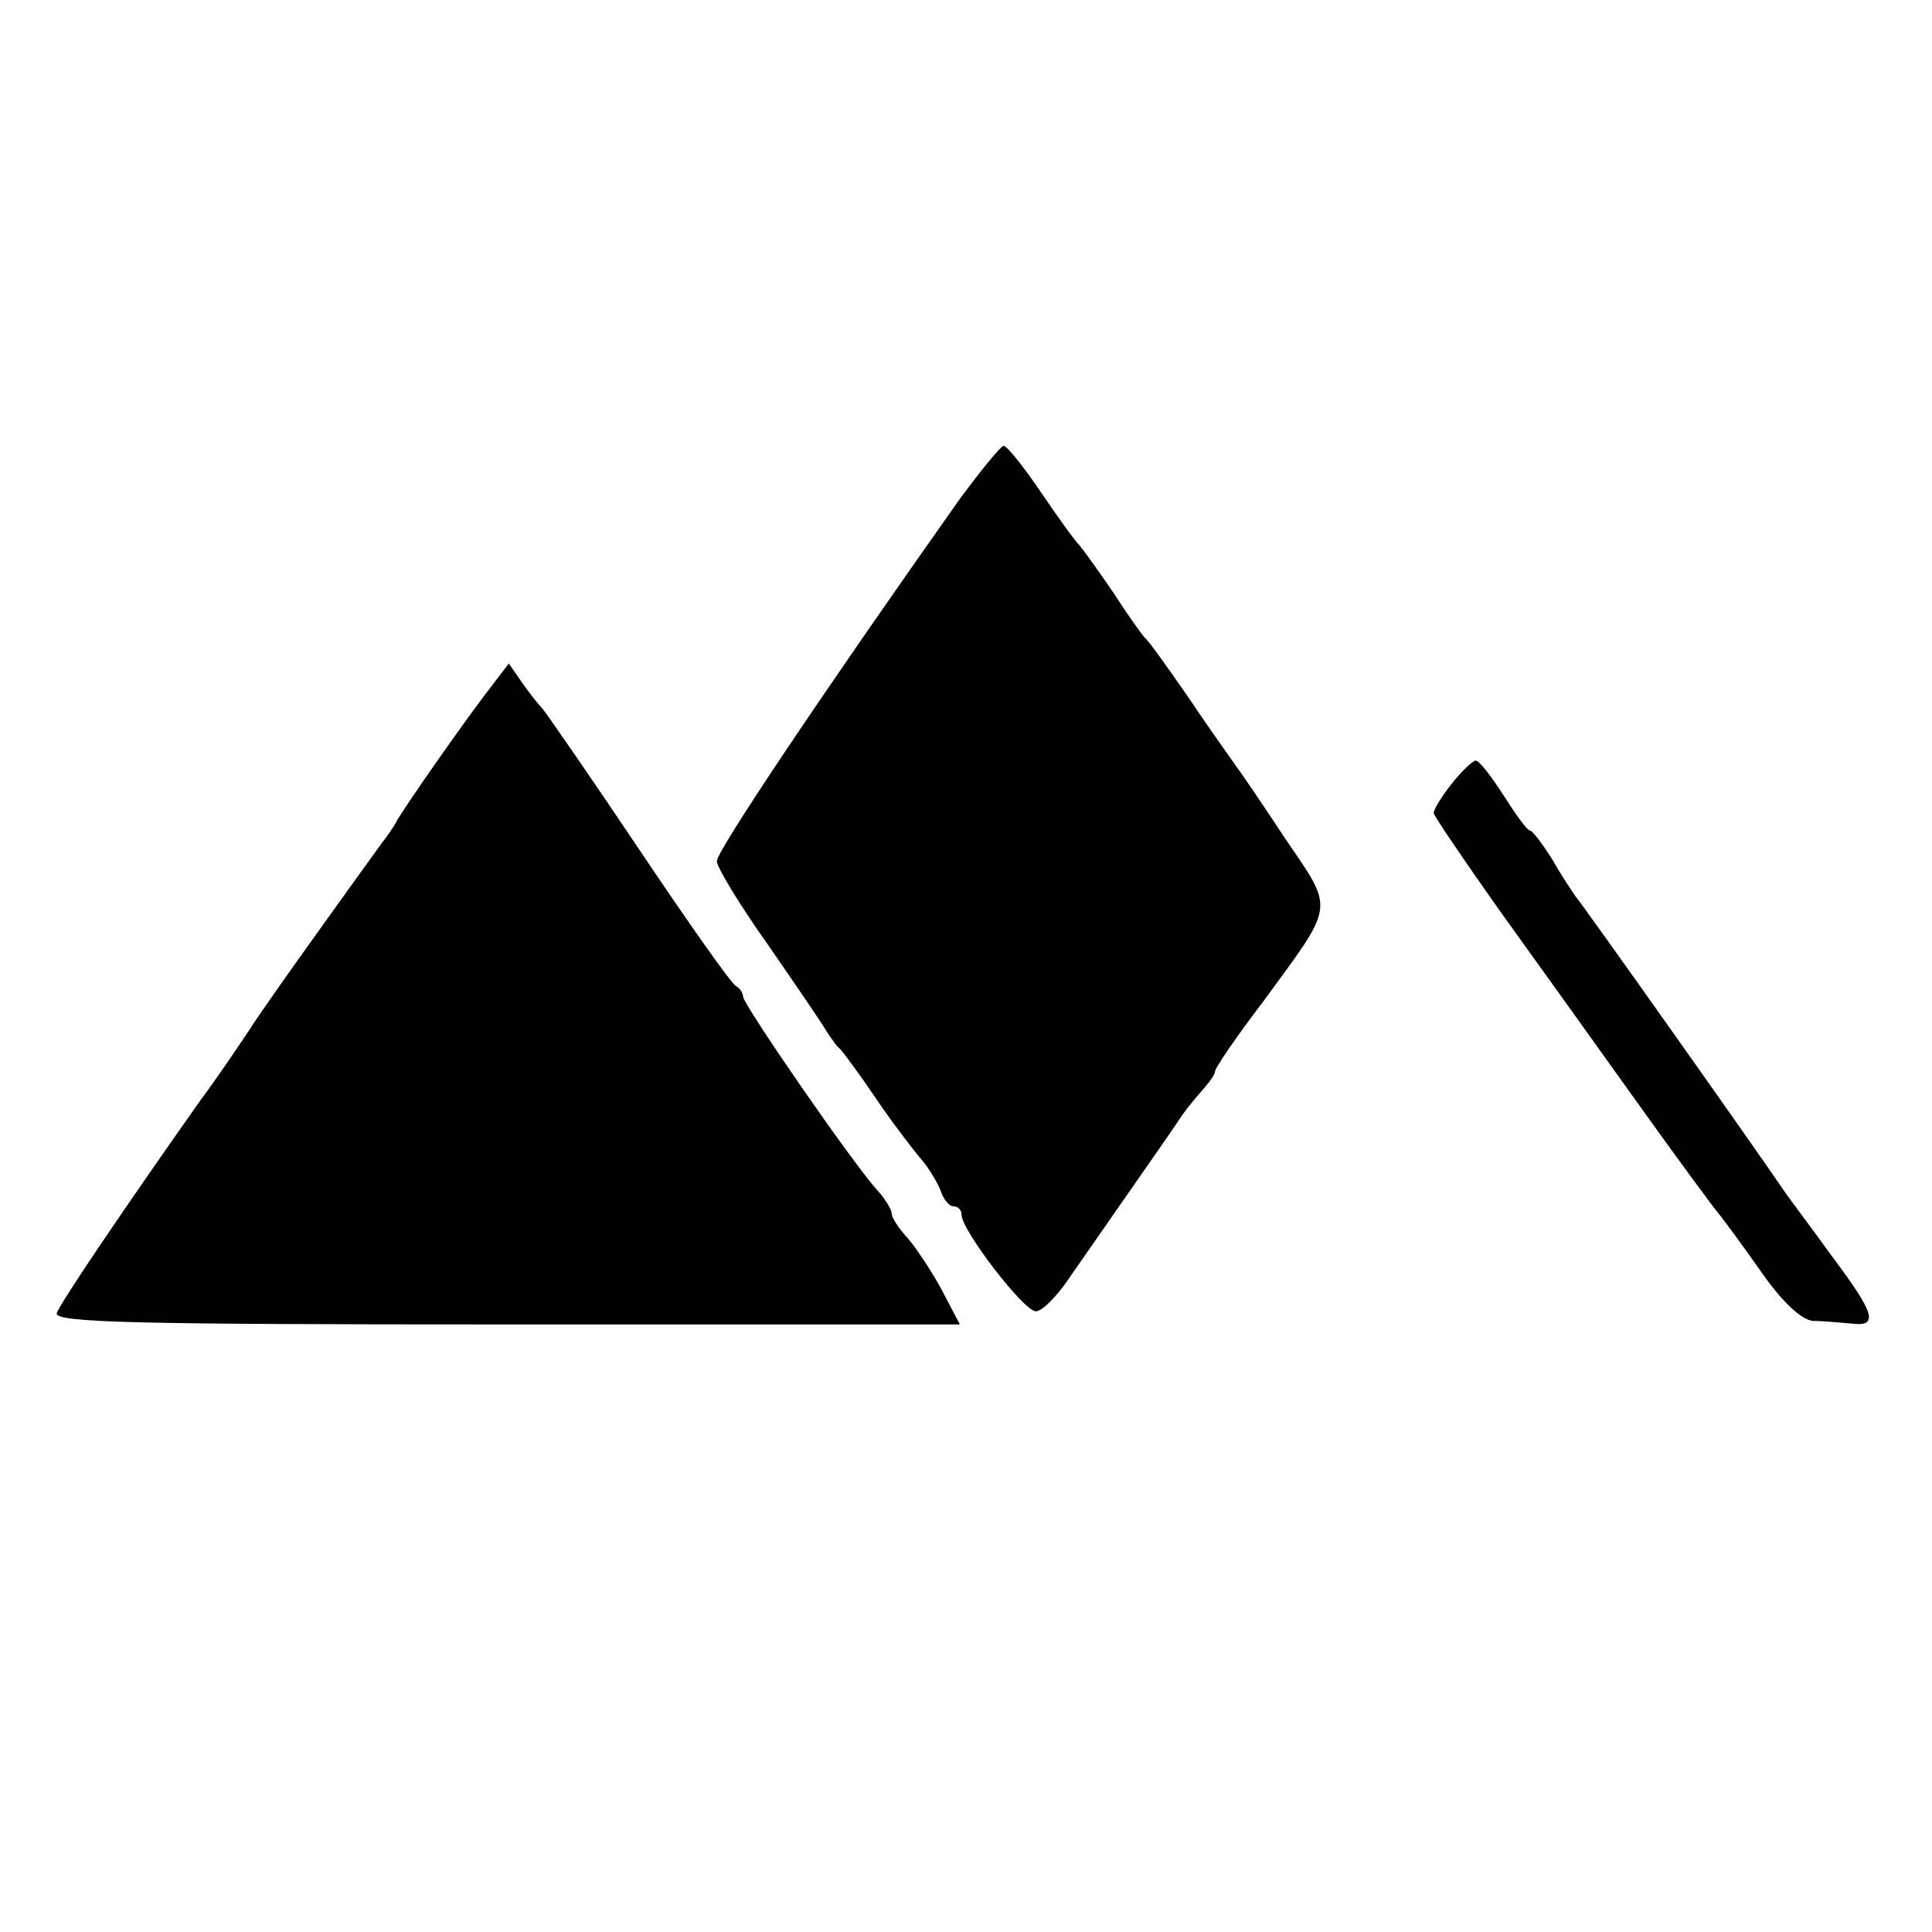 <?xml version="1.0" standalone="no"?>
<!DOCTYPE svg PUBLIC "-//W3C//DTD SVG 20010904//EN"
 "http://www.w3.org/TR/2001/REC-SVG-20010904/DTD/svg10.dtd">
<svg version="1.0" xmlns="http://www.w3.org/2000/svg"
 width="221pt" height="221pt" viewBox="0 0 221 221"
 preserveAspectRatio="xMidYMid meet">
<g transform="translate(0,221) scale(0.1,-0.1)"
fill="#000000" stroke="none">
<path d="M1097 1638 c-152 -215 -277 -401 -277 -413 0 -7 26 -50 58 -95 31
-45 62 -90 67 -99 6 -9 12 -18 16 -21 3 -3 21 -27 40 -55 18 -27 42 -58 51
-69 10 -11 20 -28 24 -38 3 -10 10 -18 15 -18 5 0 9 -4 9 -10 0 -17 71 -110
85 -110 7 0 24 17 38 38 14 20 46 66 71 102 25 36 51 73 58 84 7 10 19 24 26
32 6 7 12 15 12 19 0 3 24 39 54 78 84 115 83 104 26 188 -27 41 -53 79 -57
84 -4 6 -28 39 -52 75 -25 36 -47 67 -51 70 -3 3 -19 25 -35 50 -17 25 -35 50
-40 56 -6 6 -26 34 -45 62 -19 28 -38 52 -42 52 -3 0 -26 -28 -51 -62z"/>
<path d="M553 1413 c-30 -40 -81 -113 -98 -140 -5 -10 -14 -22 -18 -27 -44
-61 -132 -183 -151 -213 -14 -21 -39 -58 -57 -82 -84 -119 -160 -231 -164
-243 -4 -11 89 -13 514 -13 l519 0 -21 40 c-12 22 -30 49 -39 59 -10 11 -18
23 -18 28 0 4 -7 16 -16 26 -27 29 -154 213 -154 222 0 4 -4 10 -8 12 -5 2
-55 73 -112 158 -57 85 -107 157 -110 160 -3 3 -13 15 -22 28 l-16 23 -29 -38z"/>
<path d="M1661 1314 c-12 -15 -21 -30 -21 -34 0 -3 34 -53 75 -111 41 -57 112
-156 157 -219 45 -63 87 -120 93 -127 5 -6 28 -37 49 -67 25 -36 47 -56 60
-57 12 0 31 -2 44 -3 31 -4 27 11 -21 75 -23 32 -48 65 -55 75 -31 46 -232
330 -240 339 -4 6 -17 25 -27 43 -11 17 -22 32 -25 32 -3 0 -16 18 -30 40 -14
22 -28 40 -32 40 -3 0 -16 -12 -27 -26z"/>
</g>
</svg>

